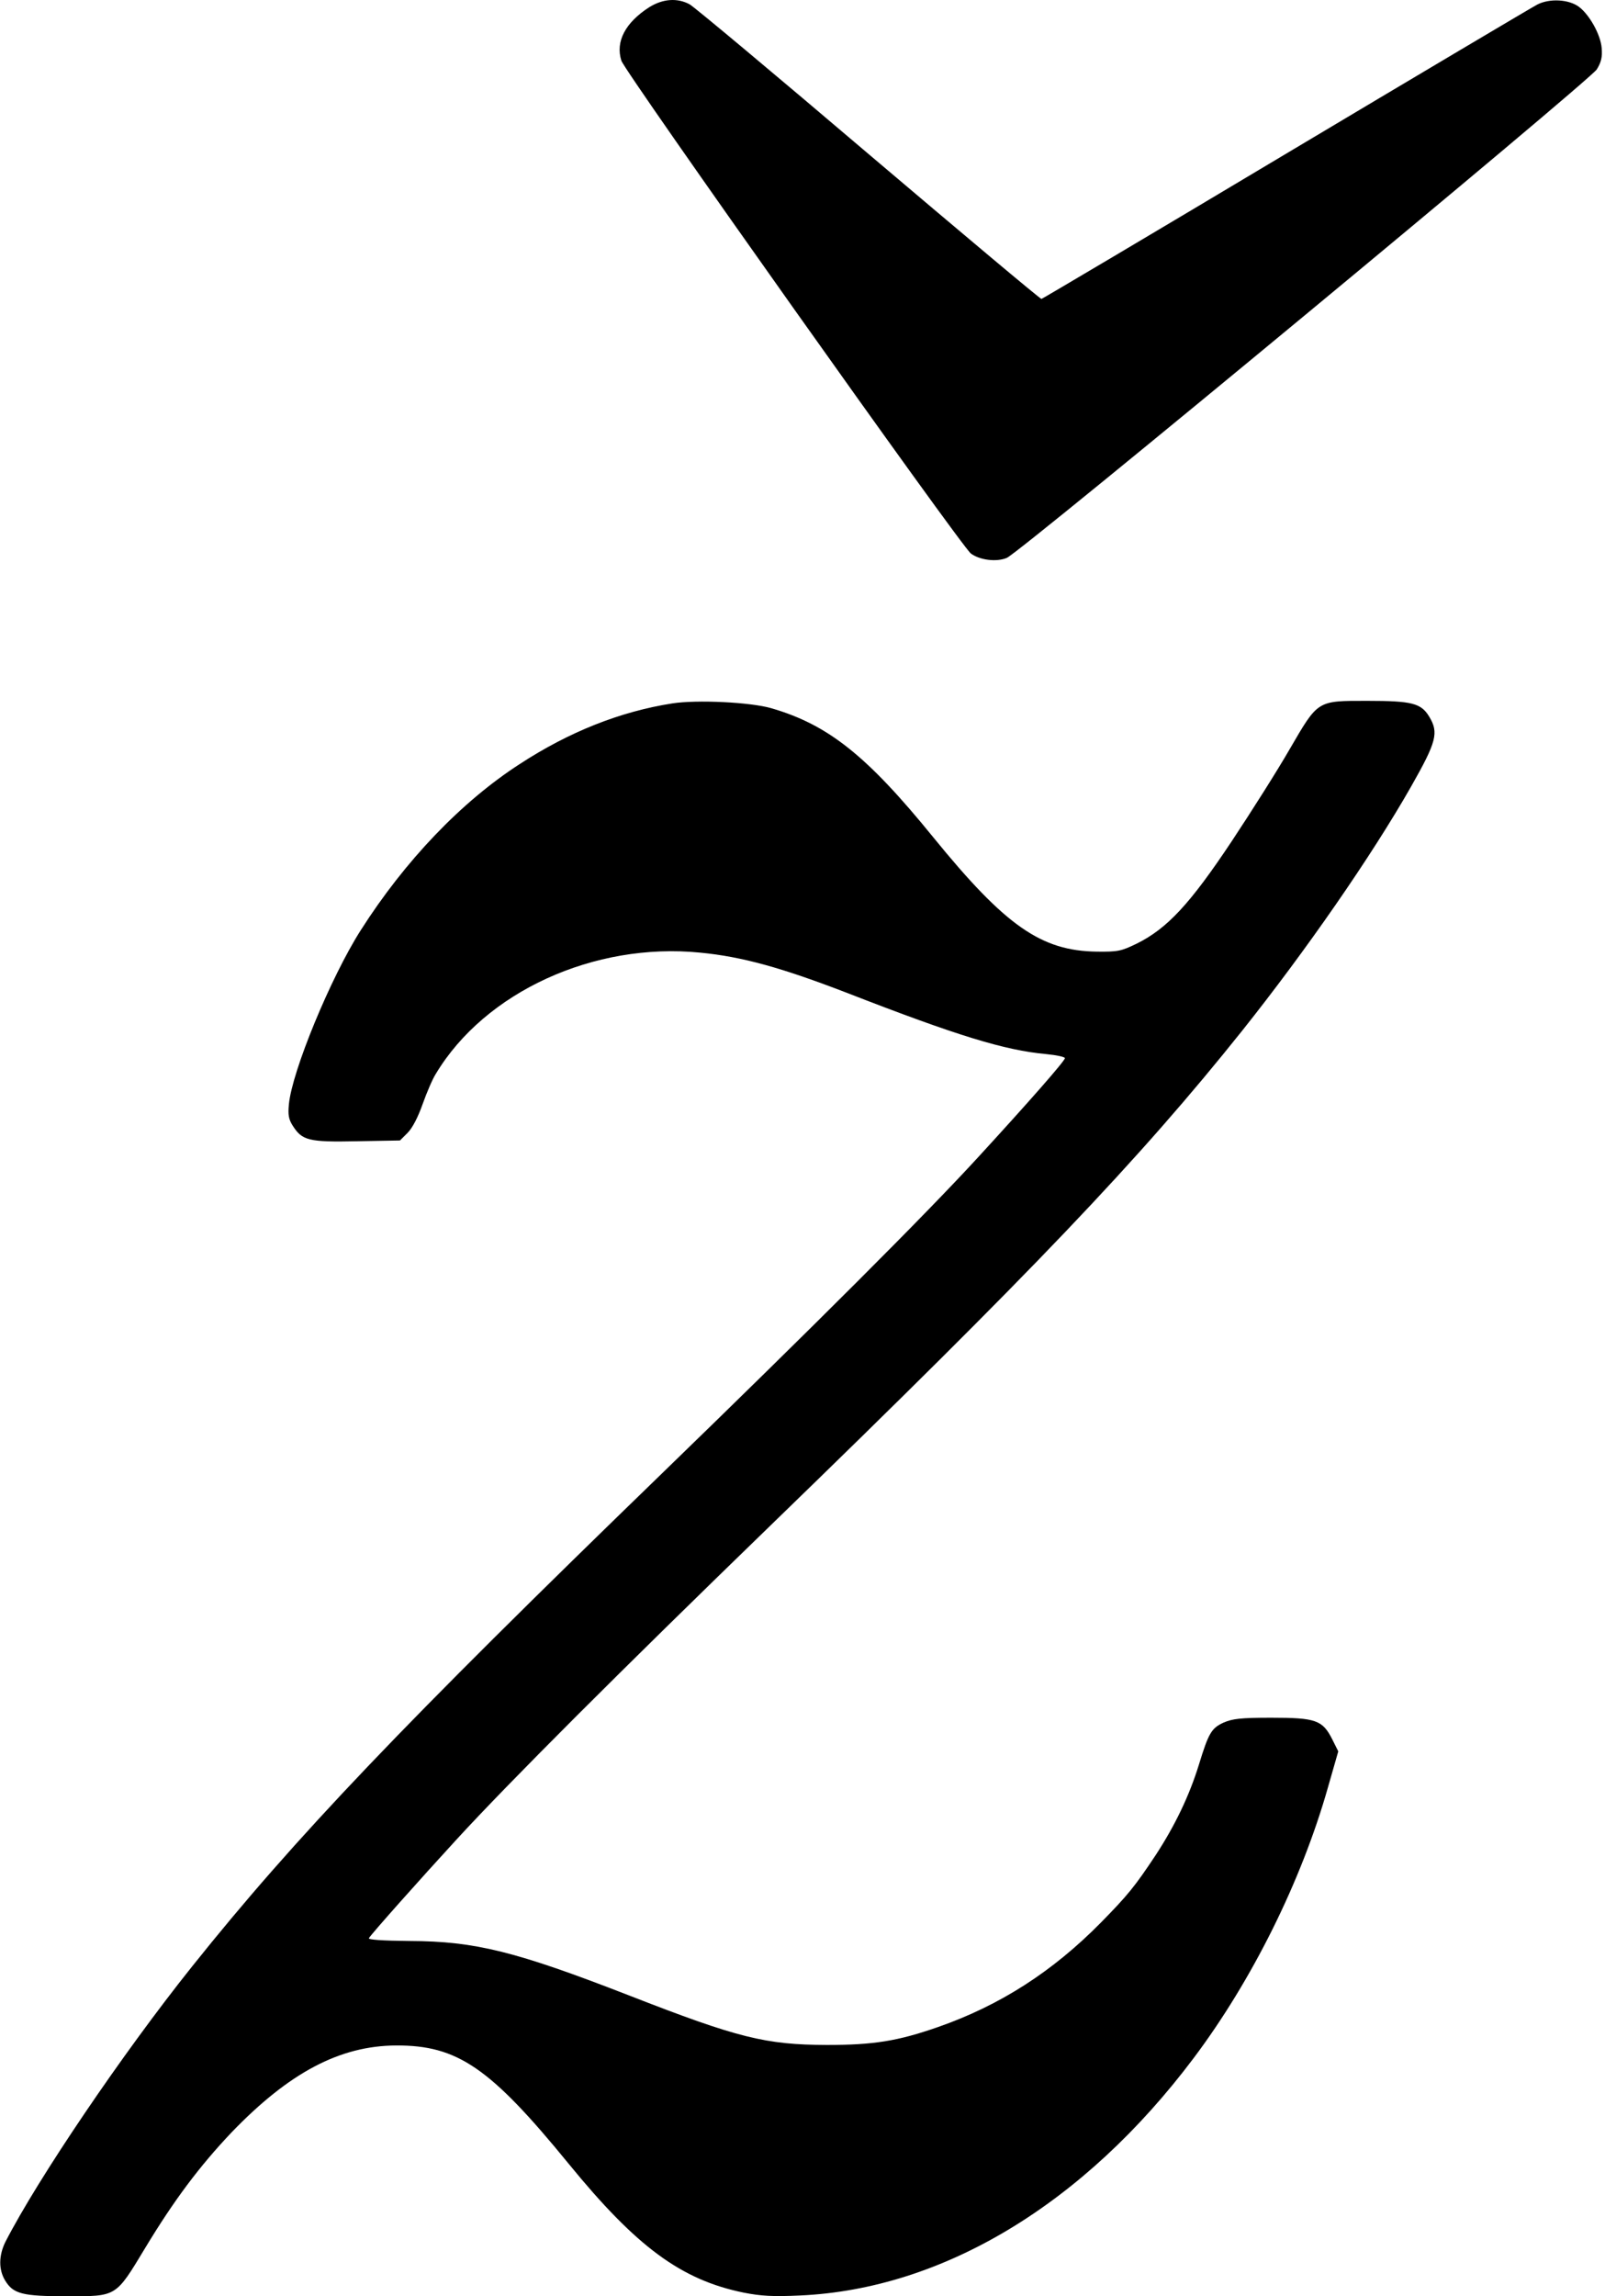 <?xml version="1.0" standalone="no"?>
<!DOCTYPE svg PUBLIC "-//W3C//DTD SVG 20010904//EN"
 "http://www.w3.org/TR/2001/REC-SVG-20010904/DTD/svg10.dtd">
<svg version="1.0" xmlns="http://www.w3.org/2000/svg"
 width="630pt" height="901pt" viewBox="0 0 630 901"
 preserveAspectRatio="xMidYMid meet">
<g transform="translate(0,901) scale(0.1,-0.1)"
fill="#000000" stroke="none">
<path d="M2549 8982 c-94 -60 -134 -135 -110 -210 13 -44 1335 -1907 1372
-1934 35 -26 101 -34 141 -17 52 21 2289 1873 2316 1917 17 28 22 48 19 83 -4
53 -48 131 -89 162 -40 30 -116 34 -164 9 -21 -11 -466 -275 -989 -587 -522
-312 -953 -567 -957 -568 -4 -1 -309 255 -678 568 -369 314 -685 578 -703 588
-48 26 -105 22 -158 -11z"/>
<path d="M2639 6250 c-205 -32 -406 -112 -599 -238 -229 -148 -450 -379 -624
-652 -118 -185 -270 -554 -282 -683 -4 -41 -1 -59 15 -84 37 -58 62 -65 252
-61 l169 3 30 30 c19 19 41 62 59 113 16 45 39 99 52 119 193 321 621 517
1038 475 165 -16 319 -59 576 -158 432 -168 618 -225 781 -240 41 -4 74 -11
74 -16 0 -11 -149 -180 -340 -388 -209 -228 -648 -666 -1235 -1235 -1025 -993
-1446 -1434 -1851 -1941 -275 -344 -605 -832 -733 -1081 -26 -53 -27 -108 -1
-151 32 -53 68 -62 243 -62 196 0 190 -4 306 188 114 189 214 322 339 454 227
236 426 341 647 342 241 1 369 -87 677 -464 267 -327 442 -456 688 -506 67
-13 113 -16 220 -11 561 25 1115 359 1545 931 230 306 423 695 527 1061 l41
143 -24 48 c-38 75 -65 84 -239 84 -121 0 -152 -4 -187 -19 -48 -22 -59 -41
-97 -165 -38 -123 -94 -239 -169 -354 -83 -125 -110 -158 -215 -265 -190 -193
-397 -326 -641 -411 -158 -55 -252 -70 -436 -70 -240 1 -347 27 -775 194 -445
173 -604 213 -862 214 -108 1 -164 5 -160 11 9 16 206 237 342 385 209 228
648 666 1235 1235 1025 993 1446 1434 1851 1941 250 314 507 684 663 958 100
176 109 211 71 274 -32 53 -68 62 -243 62 -198 0 -192 4 -305 -190 -46 -80
-149 -243 -228 -362 -163 -245 -253 -342 -373 -401 -60 -29 -73 -32 -156 -31
-218 3 -358 100 -642 449 -260 320 -412 441 -635 506 -83 24 -293 34 -389 19z"/>
</g>
</svg>
